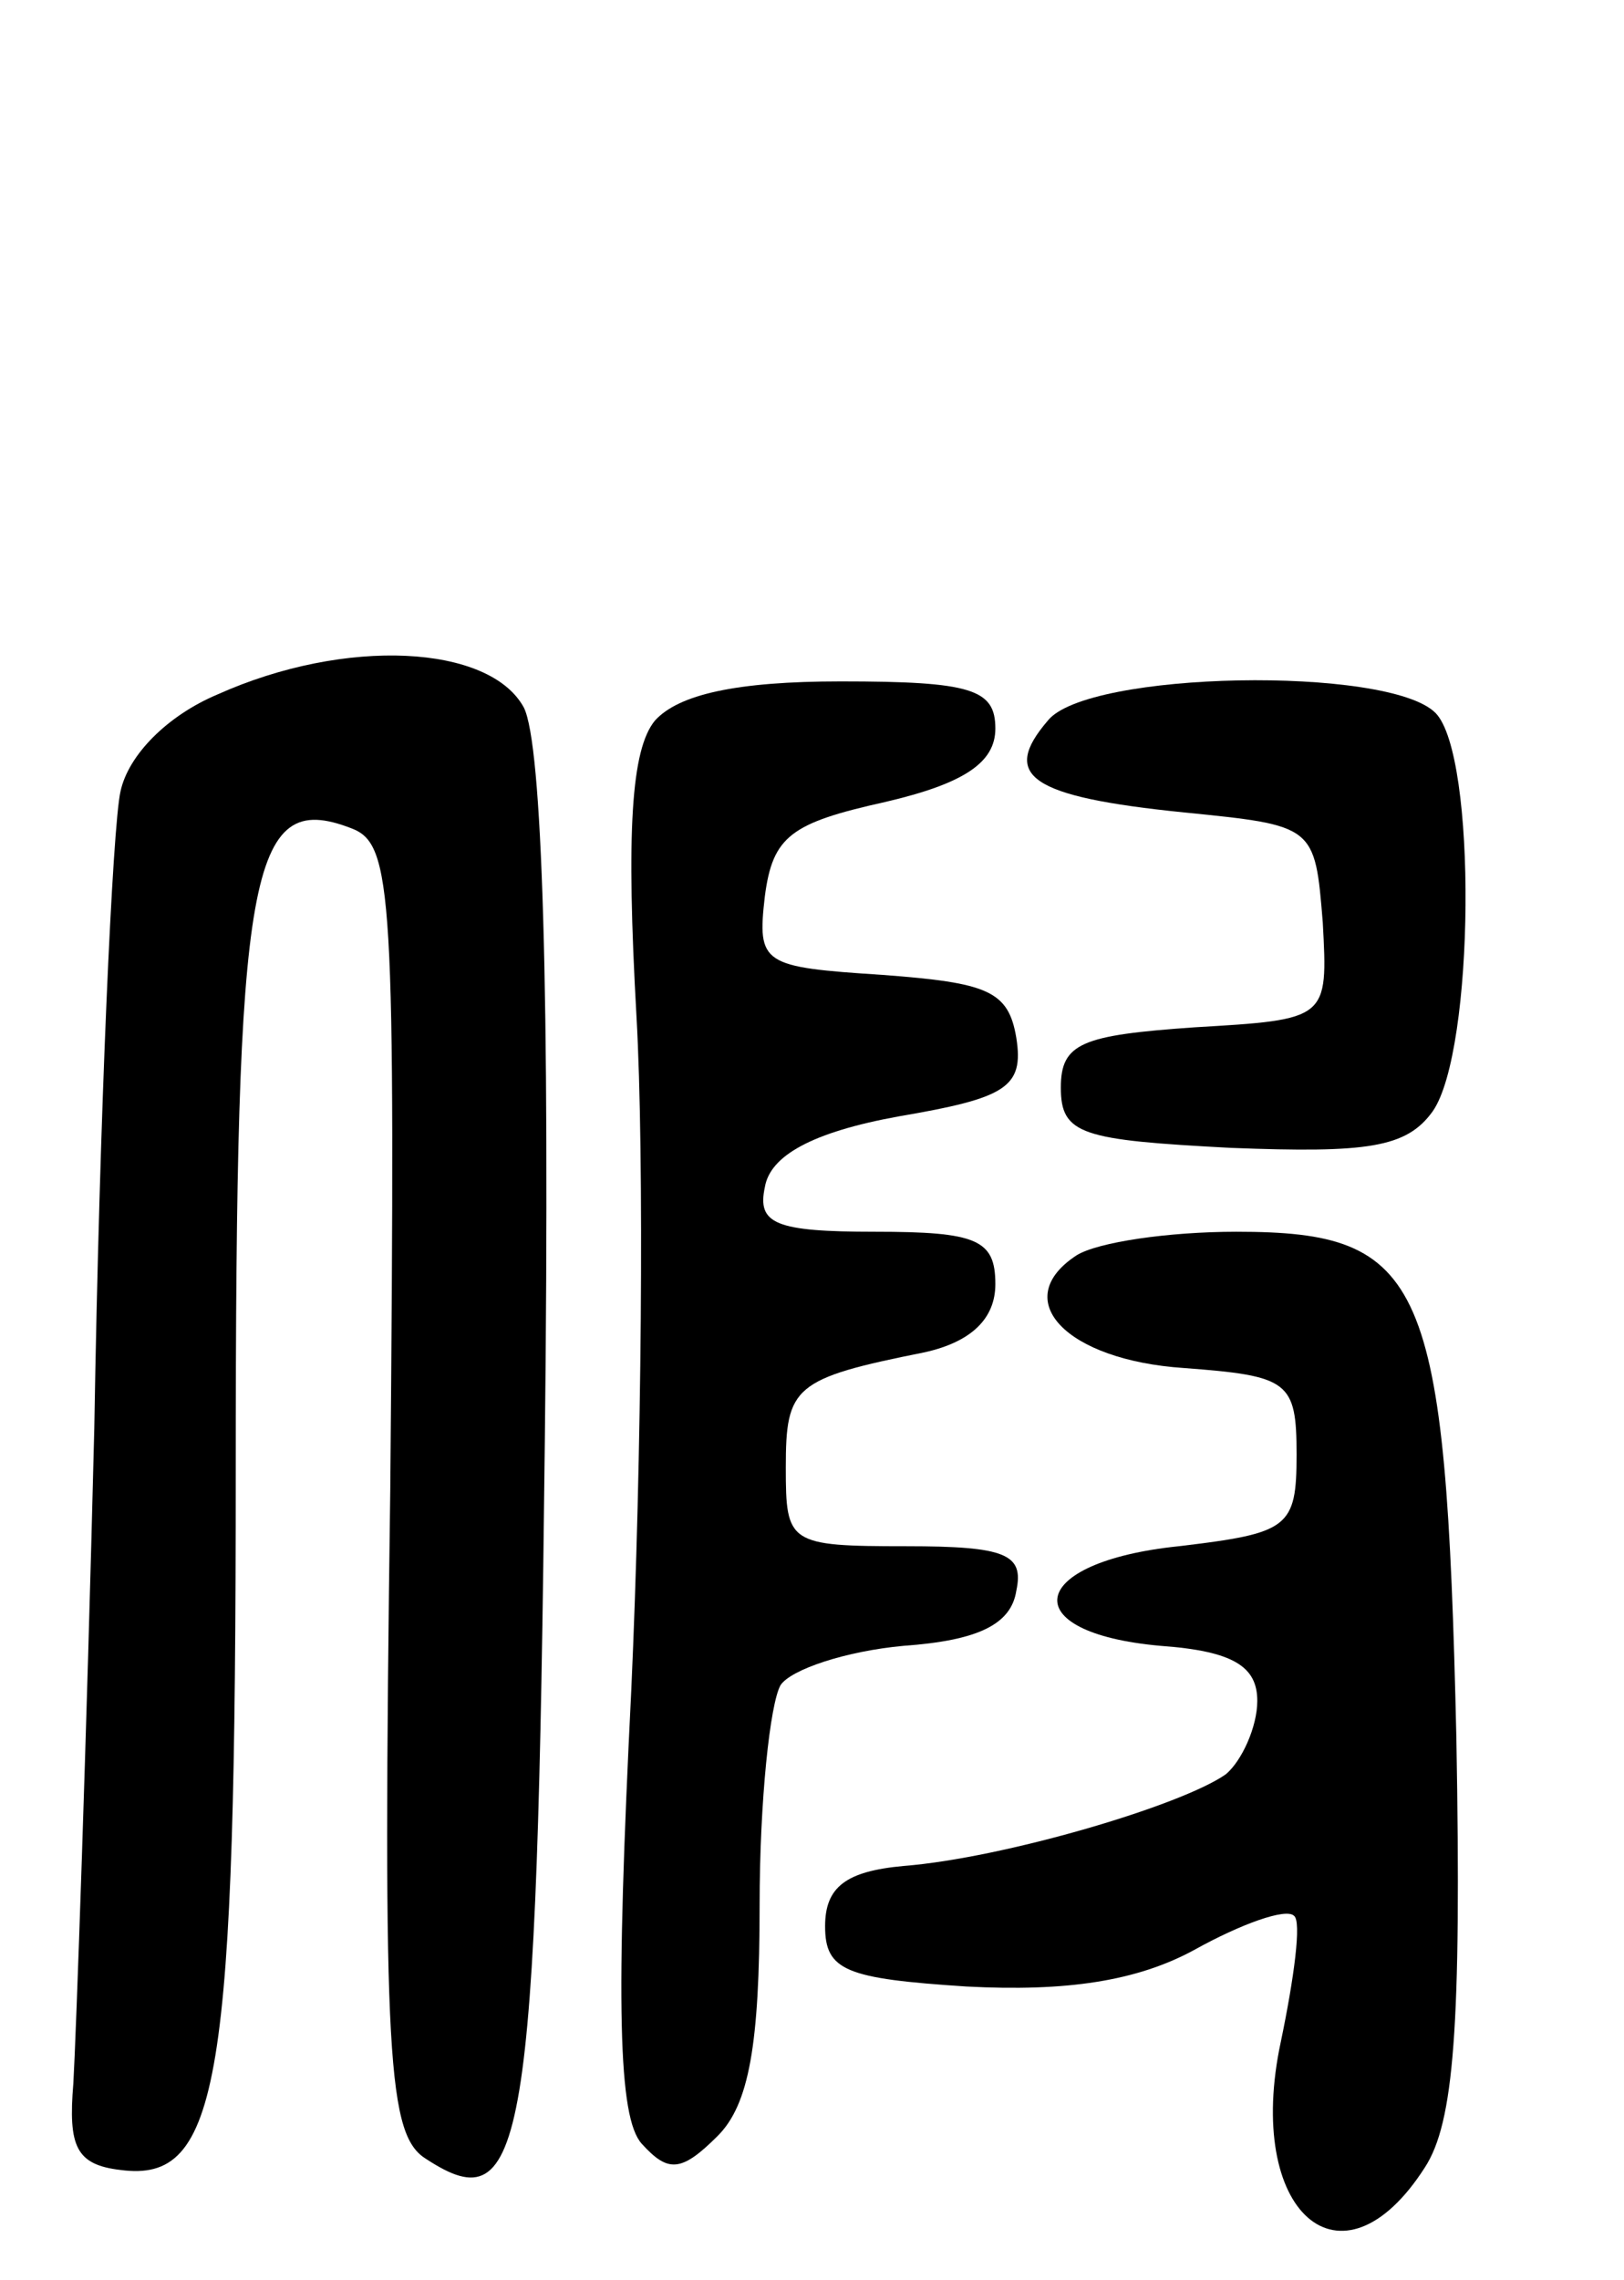 <svg version="1.0" xmlns="http://www.w3.org/2000/svg"
 width="62pt" height="87pt" viewBox="0 0 62 87"
 preserveAspectRatio="xMidYMid meet">
<g transform="translate(0,87) scale(0.1,-0.1)"
fill="#000000" stroke="none">
<path d="M83 605 c-19 -8 -34 -23 -37 -37 -3 -13 -8 -122 -10 -243 -3 -121 -7
-233 -8 -250 -2 -24 1 -31 18 -33 38 -5 44 33 44 267 0 229 5 260 44 245 16
-6 17 -23 15 -252 -3 -220 -1 -247 14 -256 37 -24 42 3 45 274 2 173 -1 266
-8 280 -13 24 -68 27 -117 5z"/>
<path d="M250 595 c-9 -11 -11 -42 -7 -113 3 -53 2 -169 -2 -257 -6 -120 -5
-163 4 -173 10 -11 15 -11 29 3 12 12 16 35 16 88 0 40 4 77 8 84 4 6 25 13
47 15 28 2 41 8 43 21 3 14 -4 17 -42 17 -45 0 -46 1 -46 30 0 31 3 34 53 44
18 4 27 13 27 26 0 17 -7 20 -46 20 -38 0 -45 3 -42 17 2 12 18 21 51 27 41 7
48 11 45 30 -3 18 -11 21 -51 24 -46 3 -48 4 -45 30 3 23 10 28 46 36 30 7 42
15 42 28 0 15 -9 18 -59 18 -40 0 -62 -5 -71 -15z"/>
<path d="M400 595 c-18 -21 -7 -29 52 -35 50 -5 50 -5 53 -42 2 -37 2 -37 -49
-40 -43 -3 -51 -6 -51 -23 0 -18 8 -20 65 -23 52 -2 67 0 77 14 16 23 17 136
1 152 -18 18 -133 16 -148 -3z"/>
<path d="M411 391 c-26 -17 -4 -40 41 -43 40 -3 43 -5 43 -33 0 -28 -3 -30
-45 -35 -58 -6 -63 -33 -7 -38 28 -2 37 -8 37 -21 0 -10 -6 -23 -12 -28 -17
-12 -85 -32 -123 -35 -22 -2 -30 -8 -30 -23 0 -17 8 -20 54 -23 38 -2 65 2 87
14 18 10 35 16 38 13 3 -2 0 -24 -5 -48 -14 -65 23 -98 55 -48 11 17 14 53 12
164 -4 175 -12 193 -84 193 -26 0 -53 -4 -61 -9z"/>
</g>
</svg>
